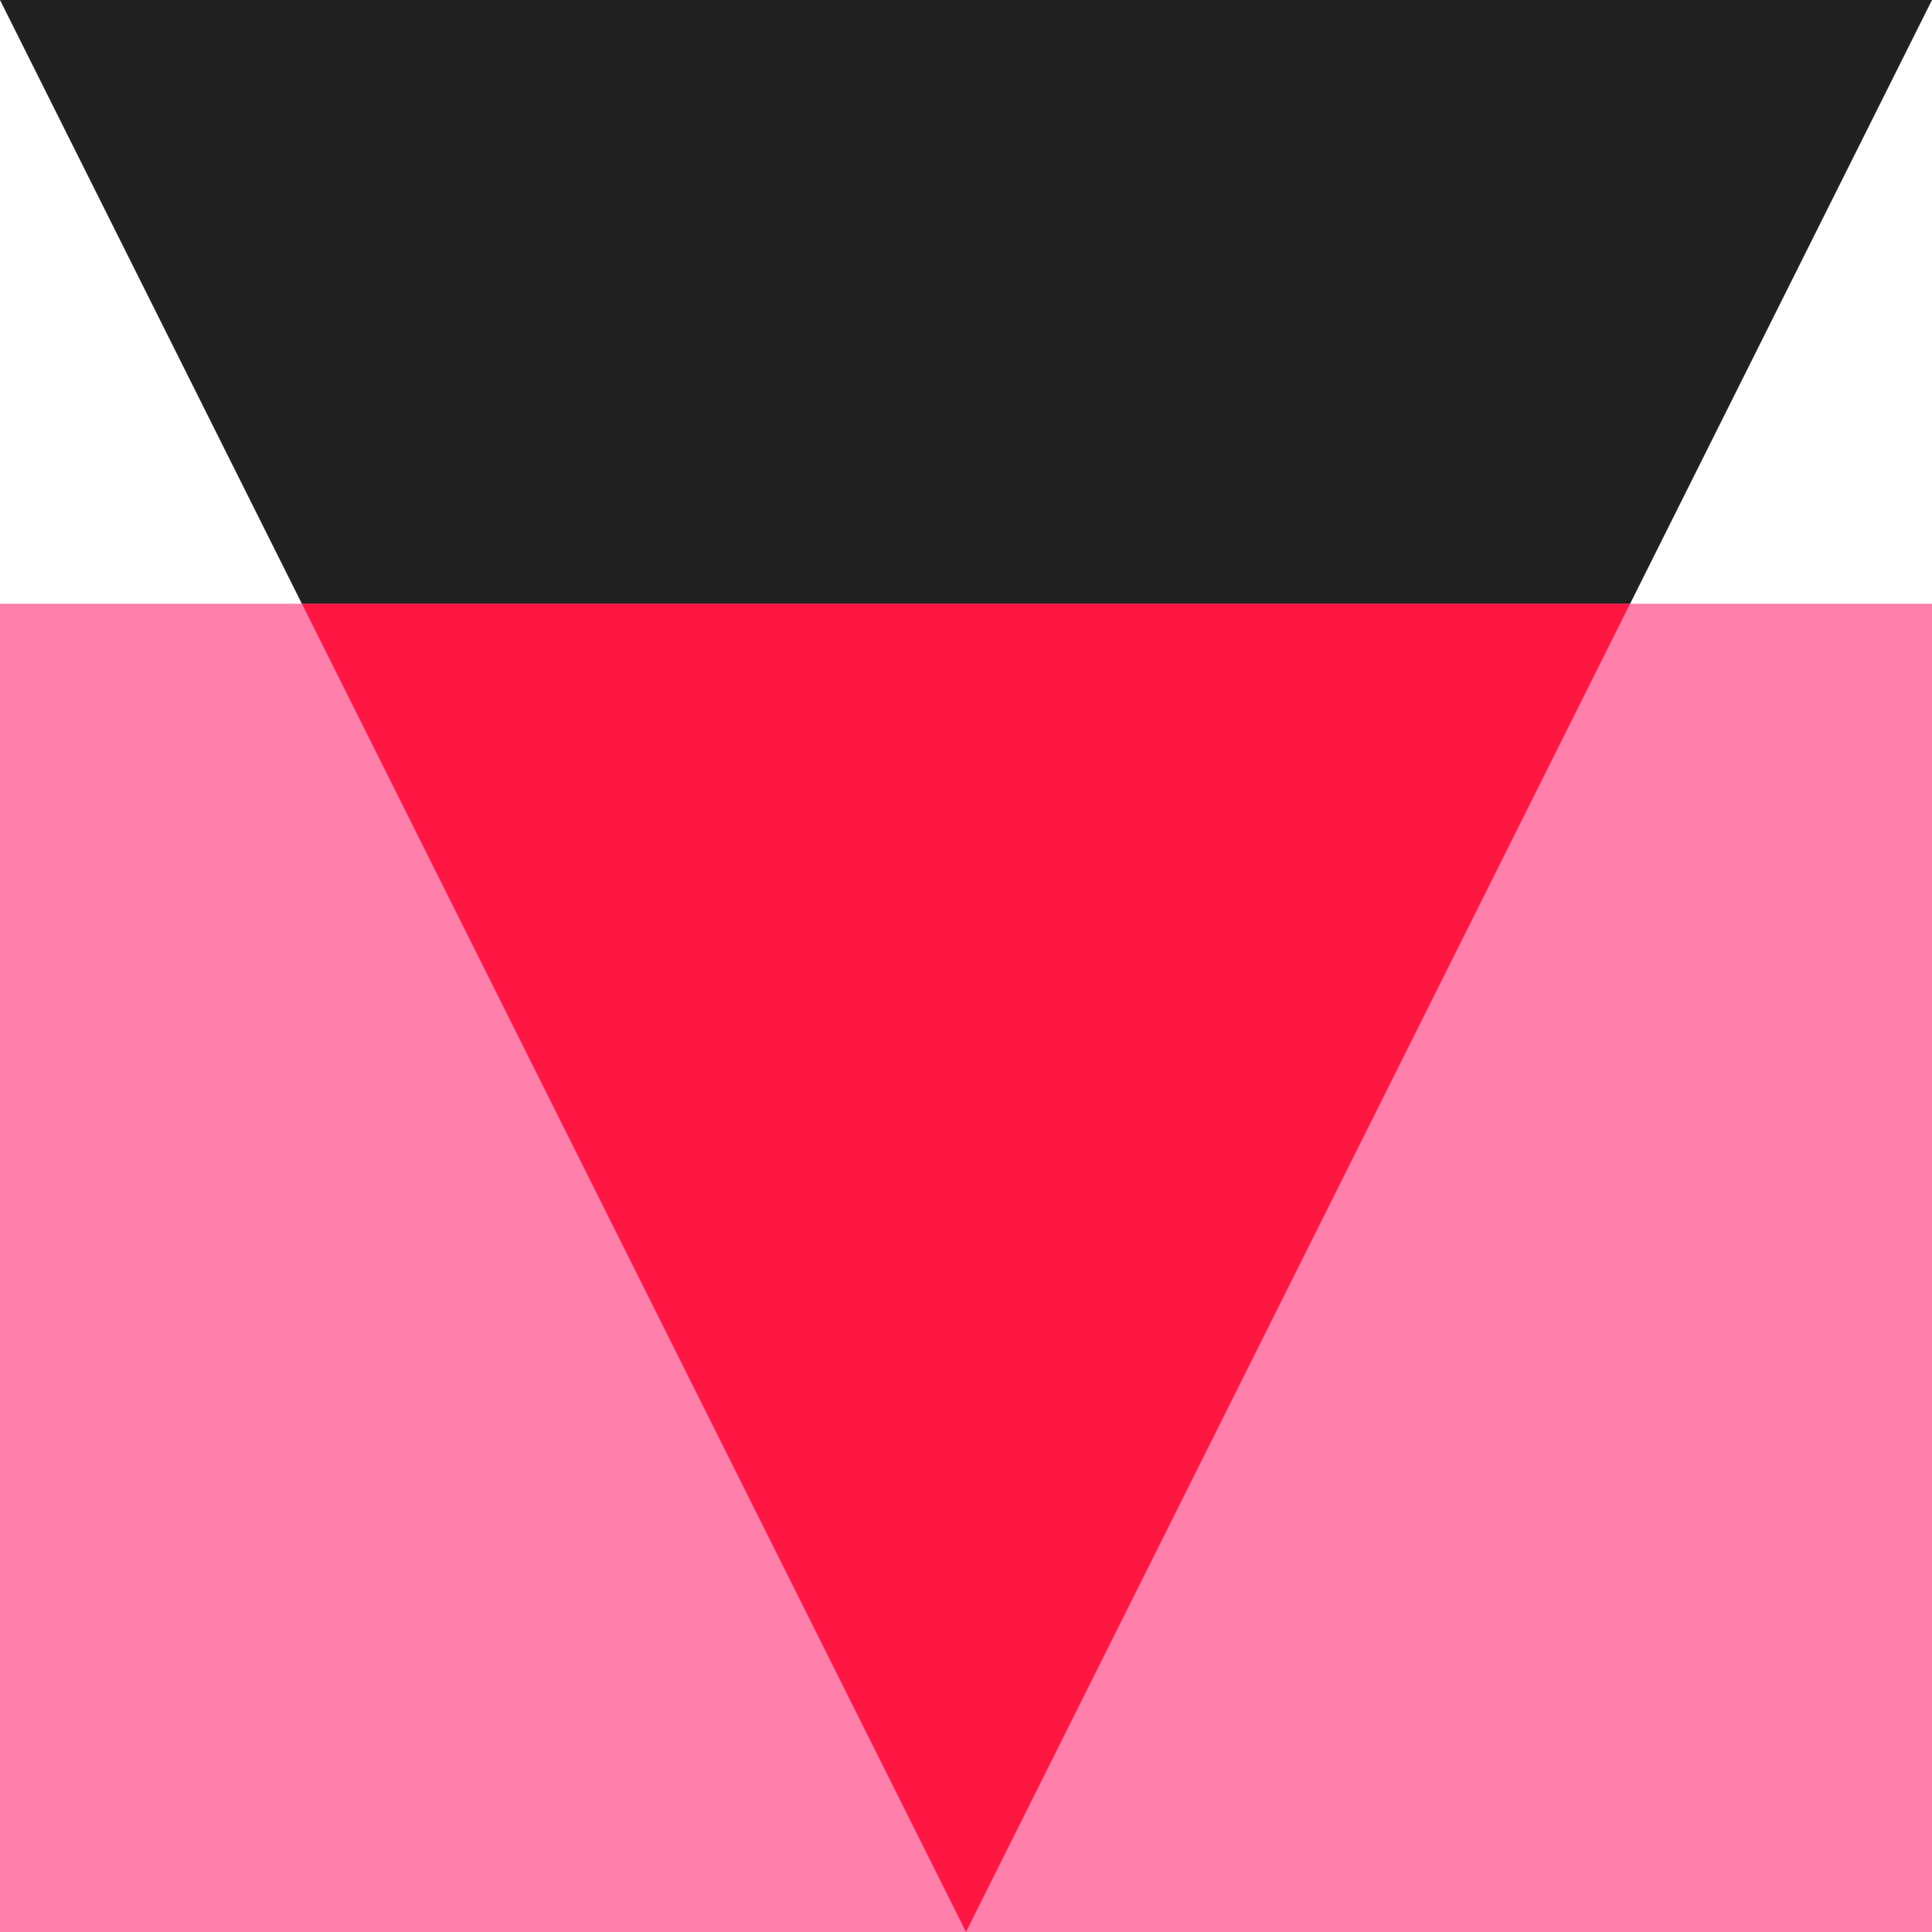 <svg viewBox="0 0 16 16" xmlns="http://www.w3.org/2000/svg"><g fill="none"><path fill="#212121" d="M11 10l5-10H0l5 10h6z"/><path fill="#FF80AB" d="M0 5h16v11H0z"/><path fill="#FF1744" d="M13.5 5L8 16 2.5 5h11z"/></g></svg>